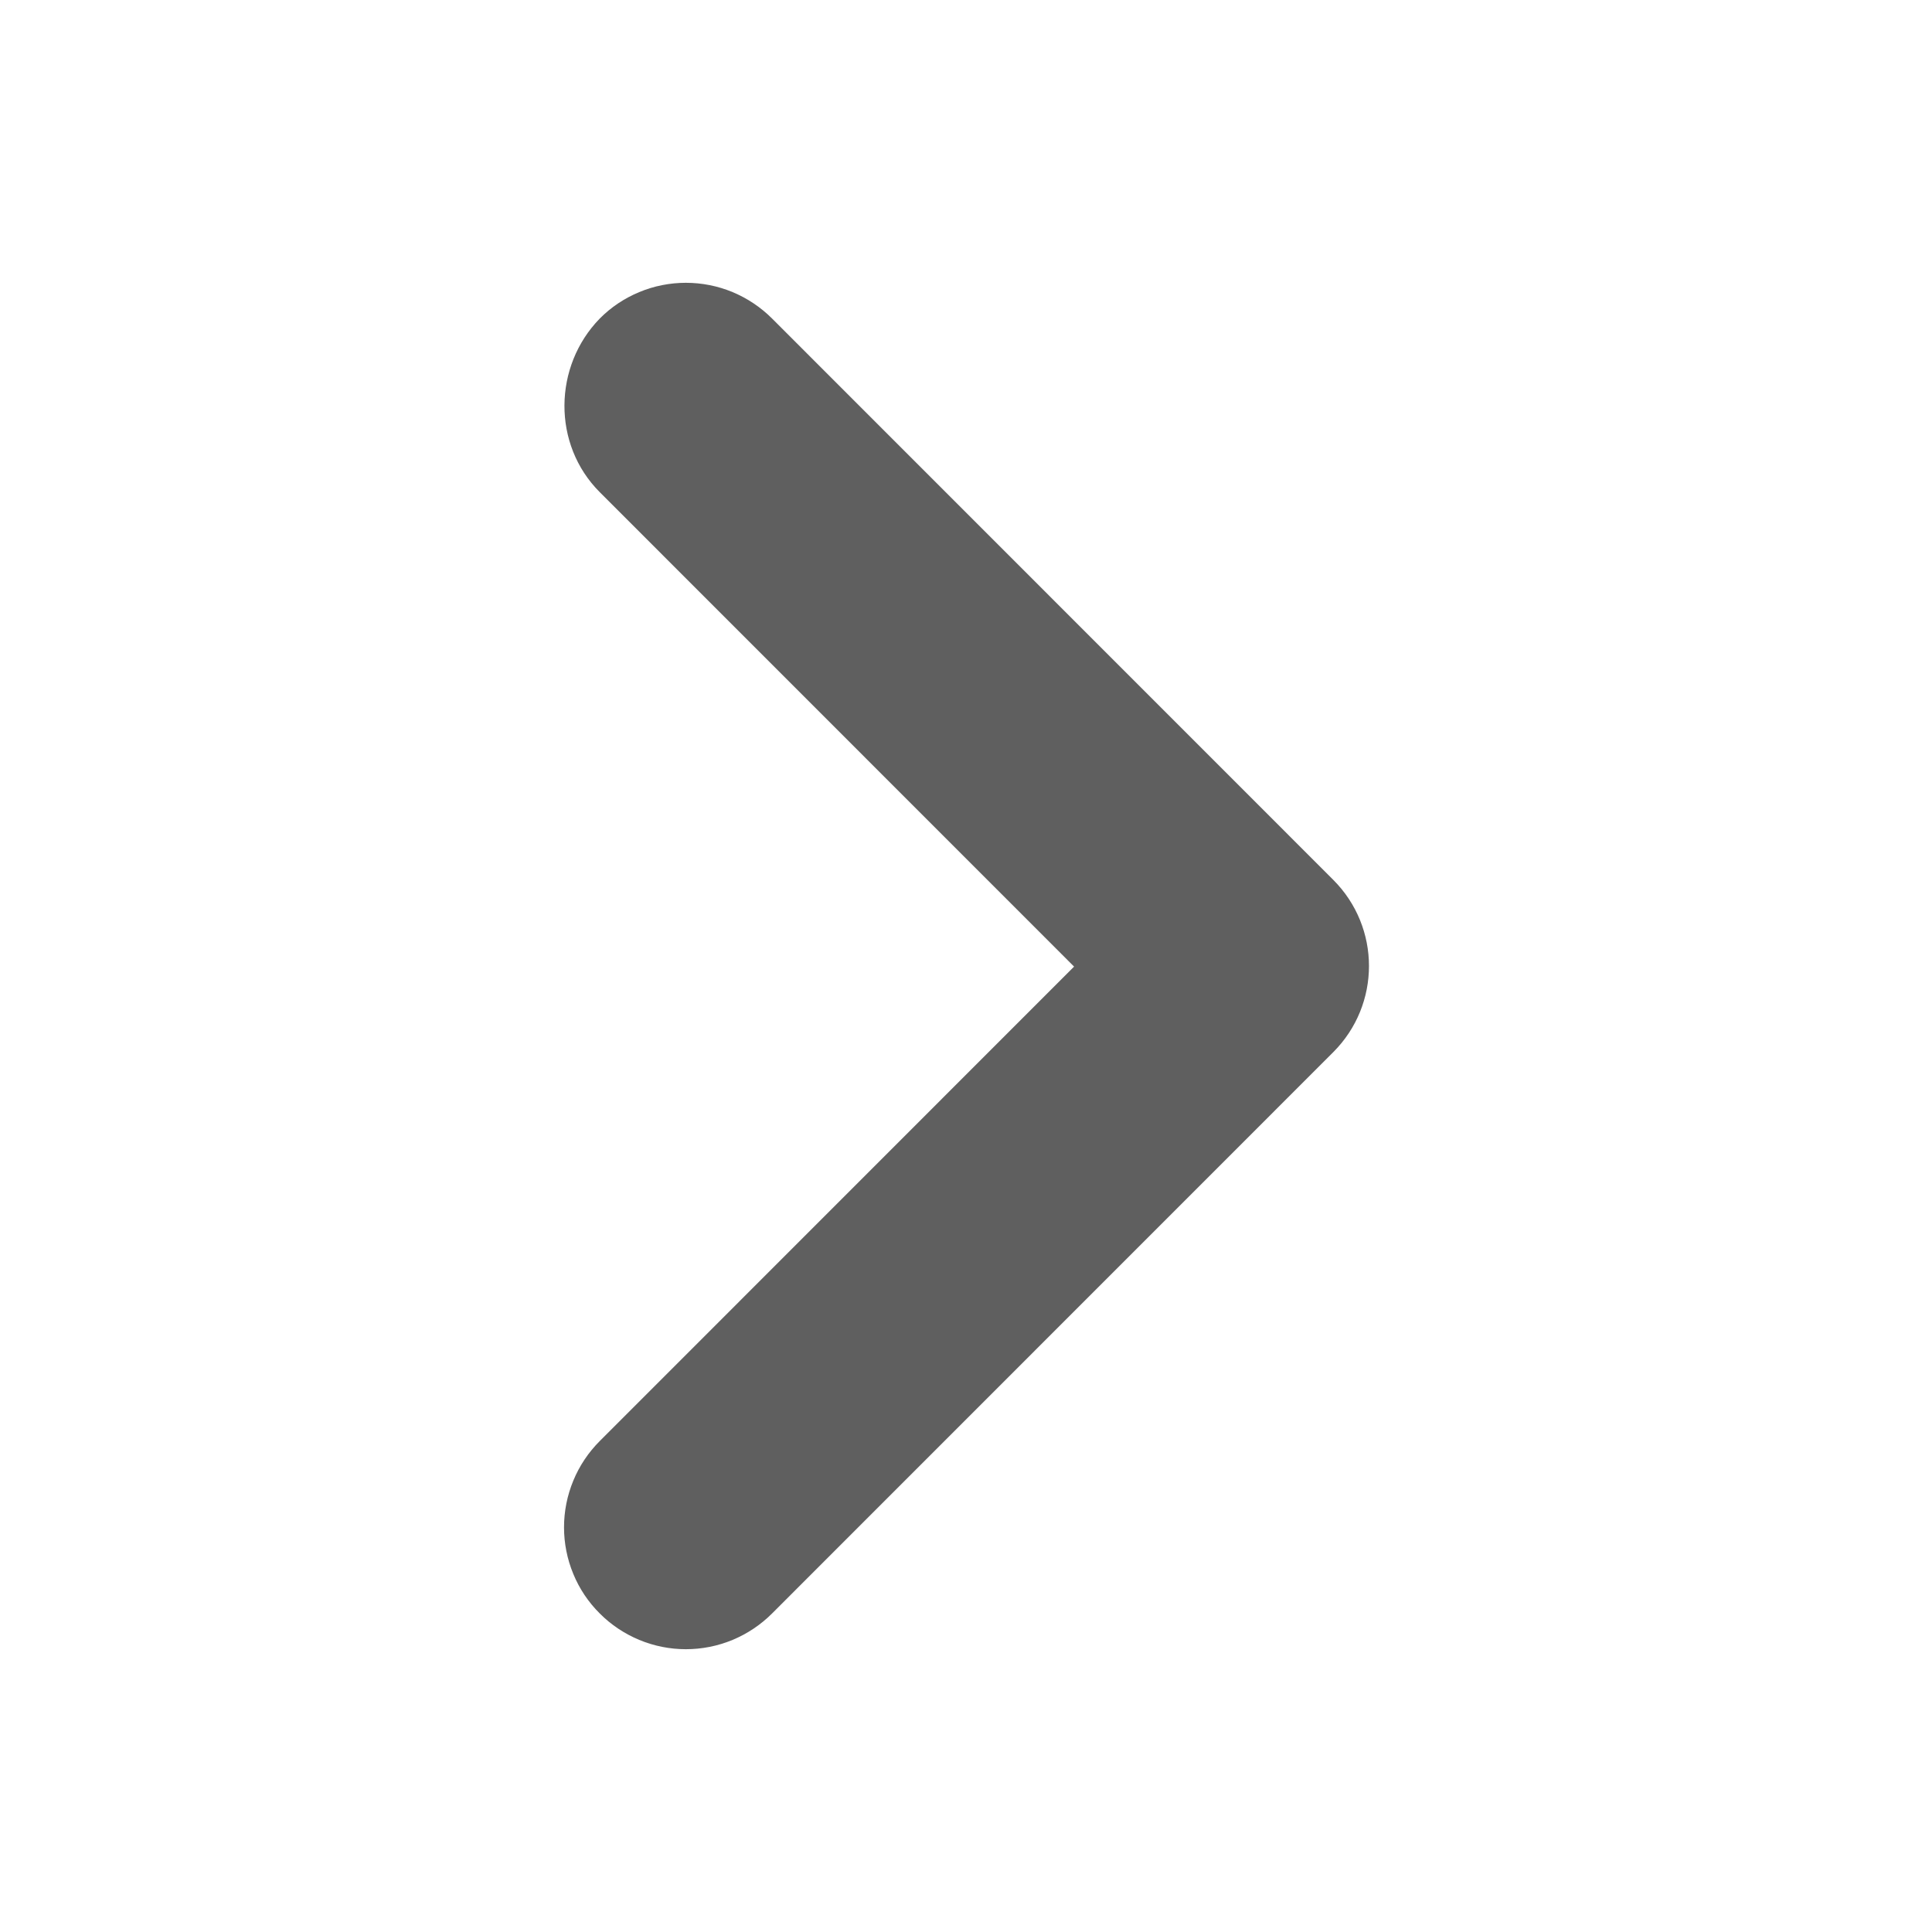 <svg width="16" height="16" viewBox="0 0 16 16" fill="none" xmlns="http://www.w3.org/2000/svg">
<g clip-path="url(#clip0_627_3304)">
<path d="M4.967 4.076L8.895 8.005L4.967 11.934C4.873 12.028 4.798 12.14 4.748 12.262C4.697 12.385 4.671 12.516 4.671 12.649C4.671 12.781 4.697 12.912 4.748 13.035C4.798 13.157 4.873 13.269 4.967 13.362C5.06 13.456 5.172 13.53 5.294 13.581C5.417 13.632 5.548 13.658 5.68 13.658C5.813 13.658 5.944 13.632 6.067 13.581C6.189 13.53 6.3 13.456 6.394 13.362L11.041 8.714C11.436 8.319 11.436 7.681 11.041 7.286L6.394 2.638C6.3 2.544 6.189 2.47 6.067 2.419C5.944 2.368 5.813 2.342 5.68 2.342C5.548 2.342 5.416 2.368 5.294 2.419C5.171 2.47 5.06 2.544 4.967 2.638C4.582 3.033 4.572 3.681 4.967 4.076Z" fill="#5F5F5F"/>
</g>
<defs>
<clipPath id="clip0_627_3304">
<rect width="16" height="16" fill="white"/>
</clipPath>
</defs>
</svg>
